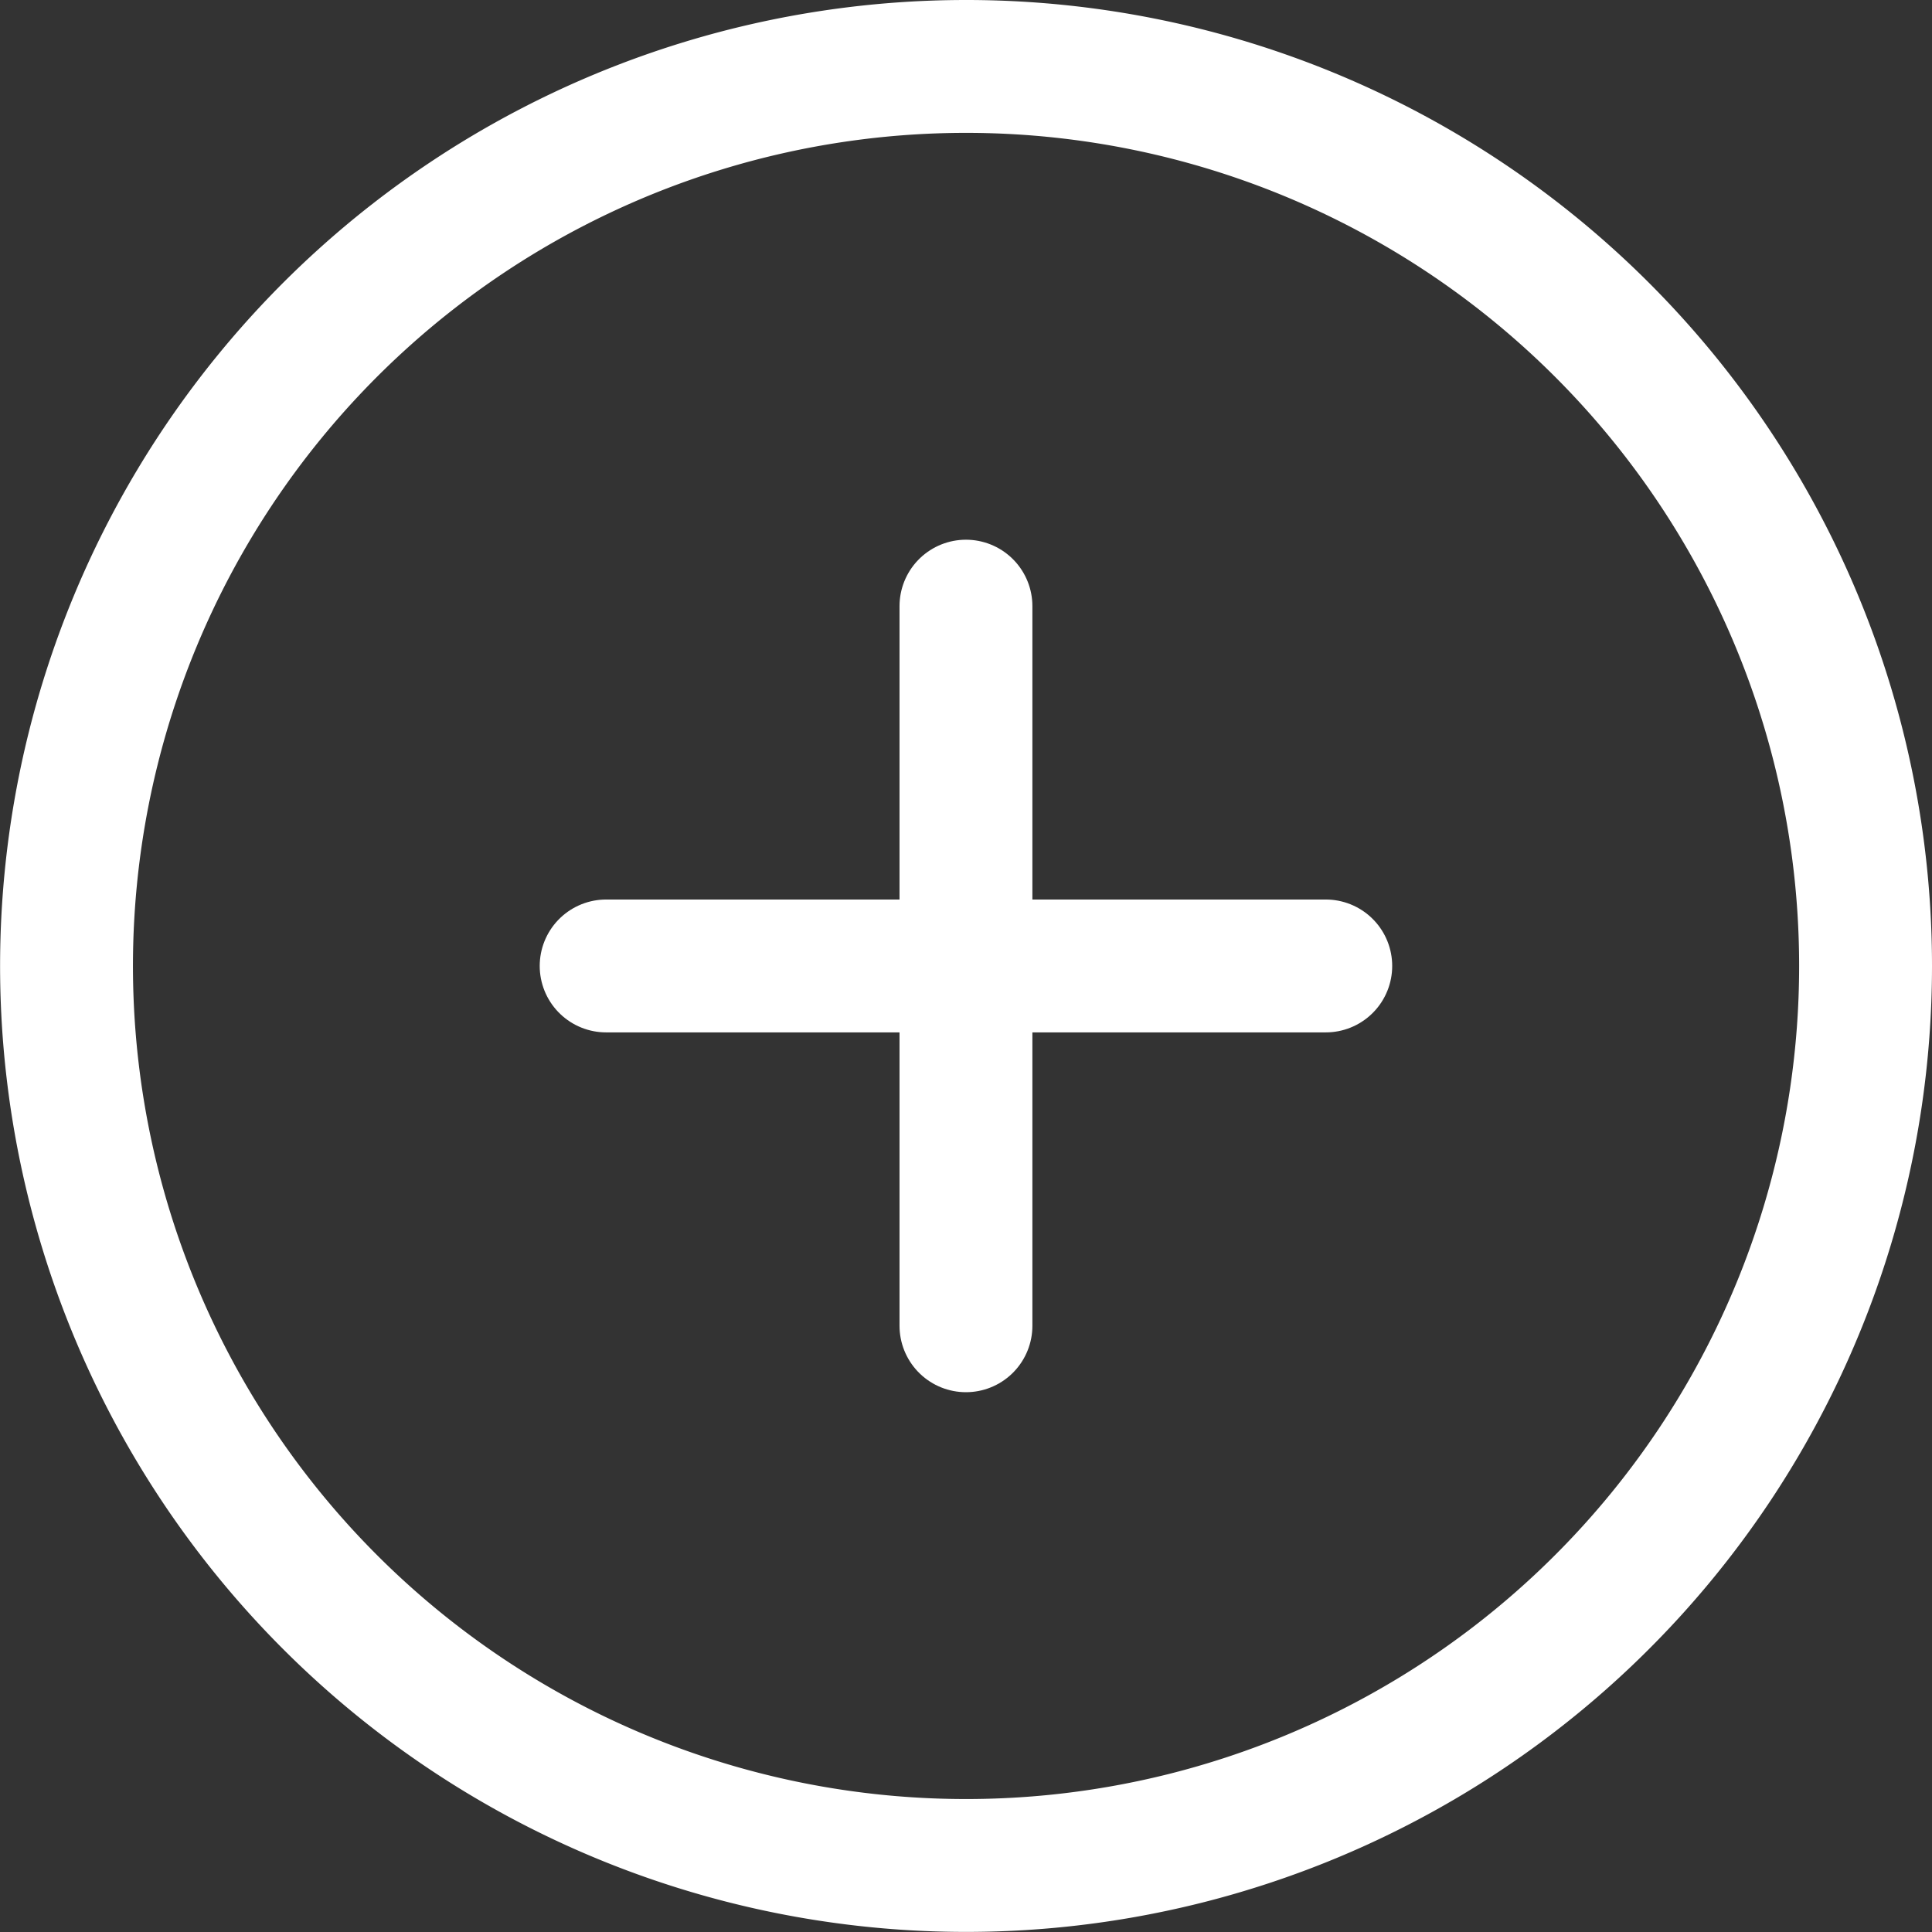 <svg xmlns="http://www.w3.org/2000/svg" width="21.811" height="21.811" viewBox="0 0 21.811 21.811">
  <rect x="0" y="0" width="21.811" height="21.811" fill="#333333" stroke="none"/>
  <g id="Icon_feather-plus-circle" data-name="Icon feather-plus-circle" transform="translate(-2.25 -2.25)">
    <path id="Path_40859" data-name="Path 40859" d="M23.311,13.155A10.155,10.155,0,1,1,13.155,3,10.155,10.155,0,0,1,23.311,13.155Z" fill="none" stroke="#fff" stroke-linecap="round" stroke-linejoin="round" stroke-width="1.5"/>
    <path id="Path_40860" data-name="Path 40860" d="M18,12v8.124" transform="translate(-4.845 -2.907)" fill="none" stroke="#fff" stroke-linecap="round" stroke-linejoin="round" stroke-width="1.5"/>
    <path id="Path_40861" data-name="Path 40861" d="M12,18h8.124" transform="translate(-2.907 -4.845)" fill="none" stroke="#fff" stroke-linecap="round" stroke-linejoin="round" stroke-width="1.5"/>
  </g>
</svg>
